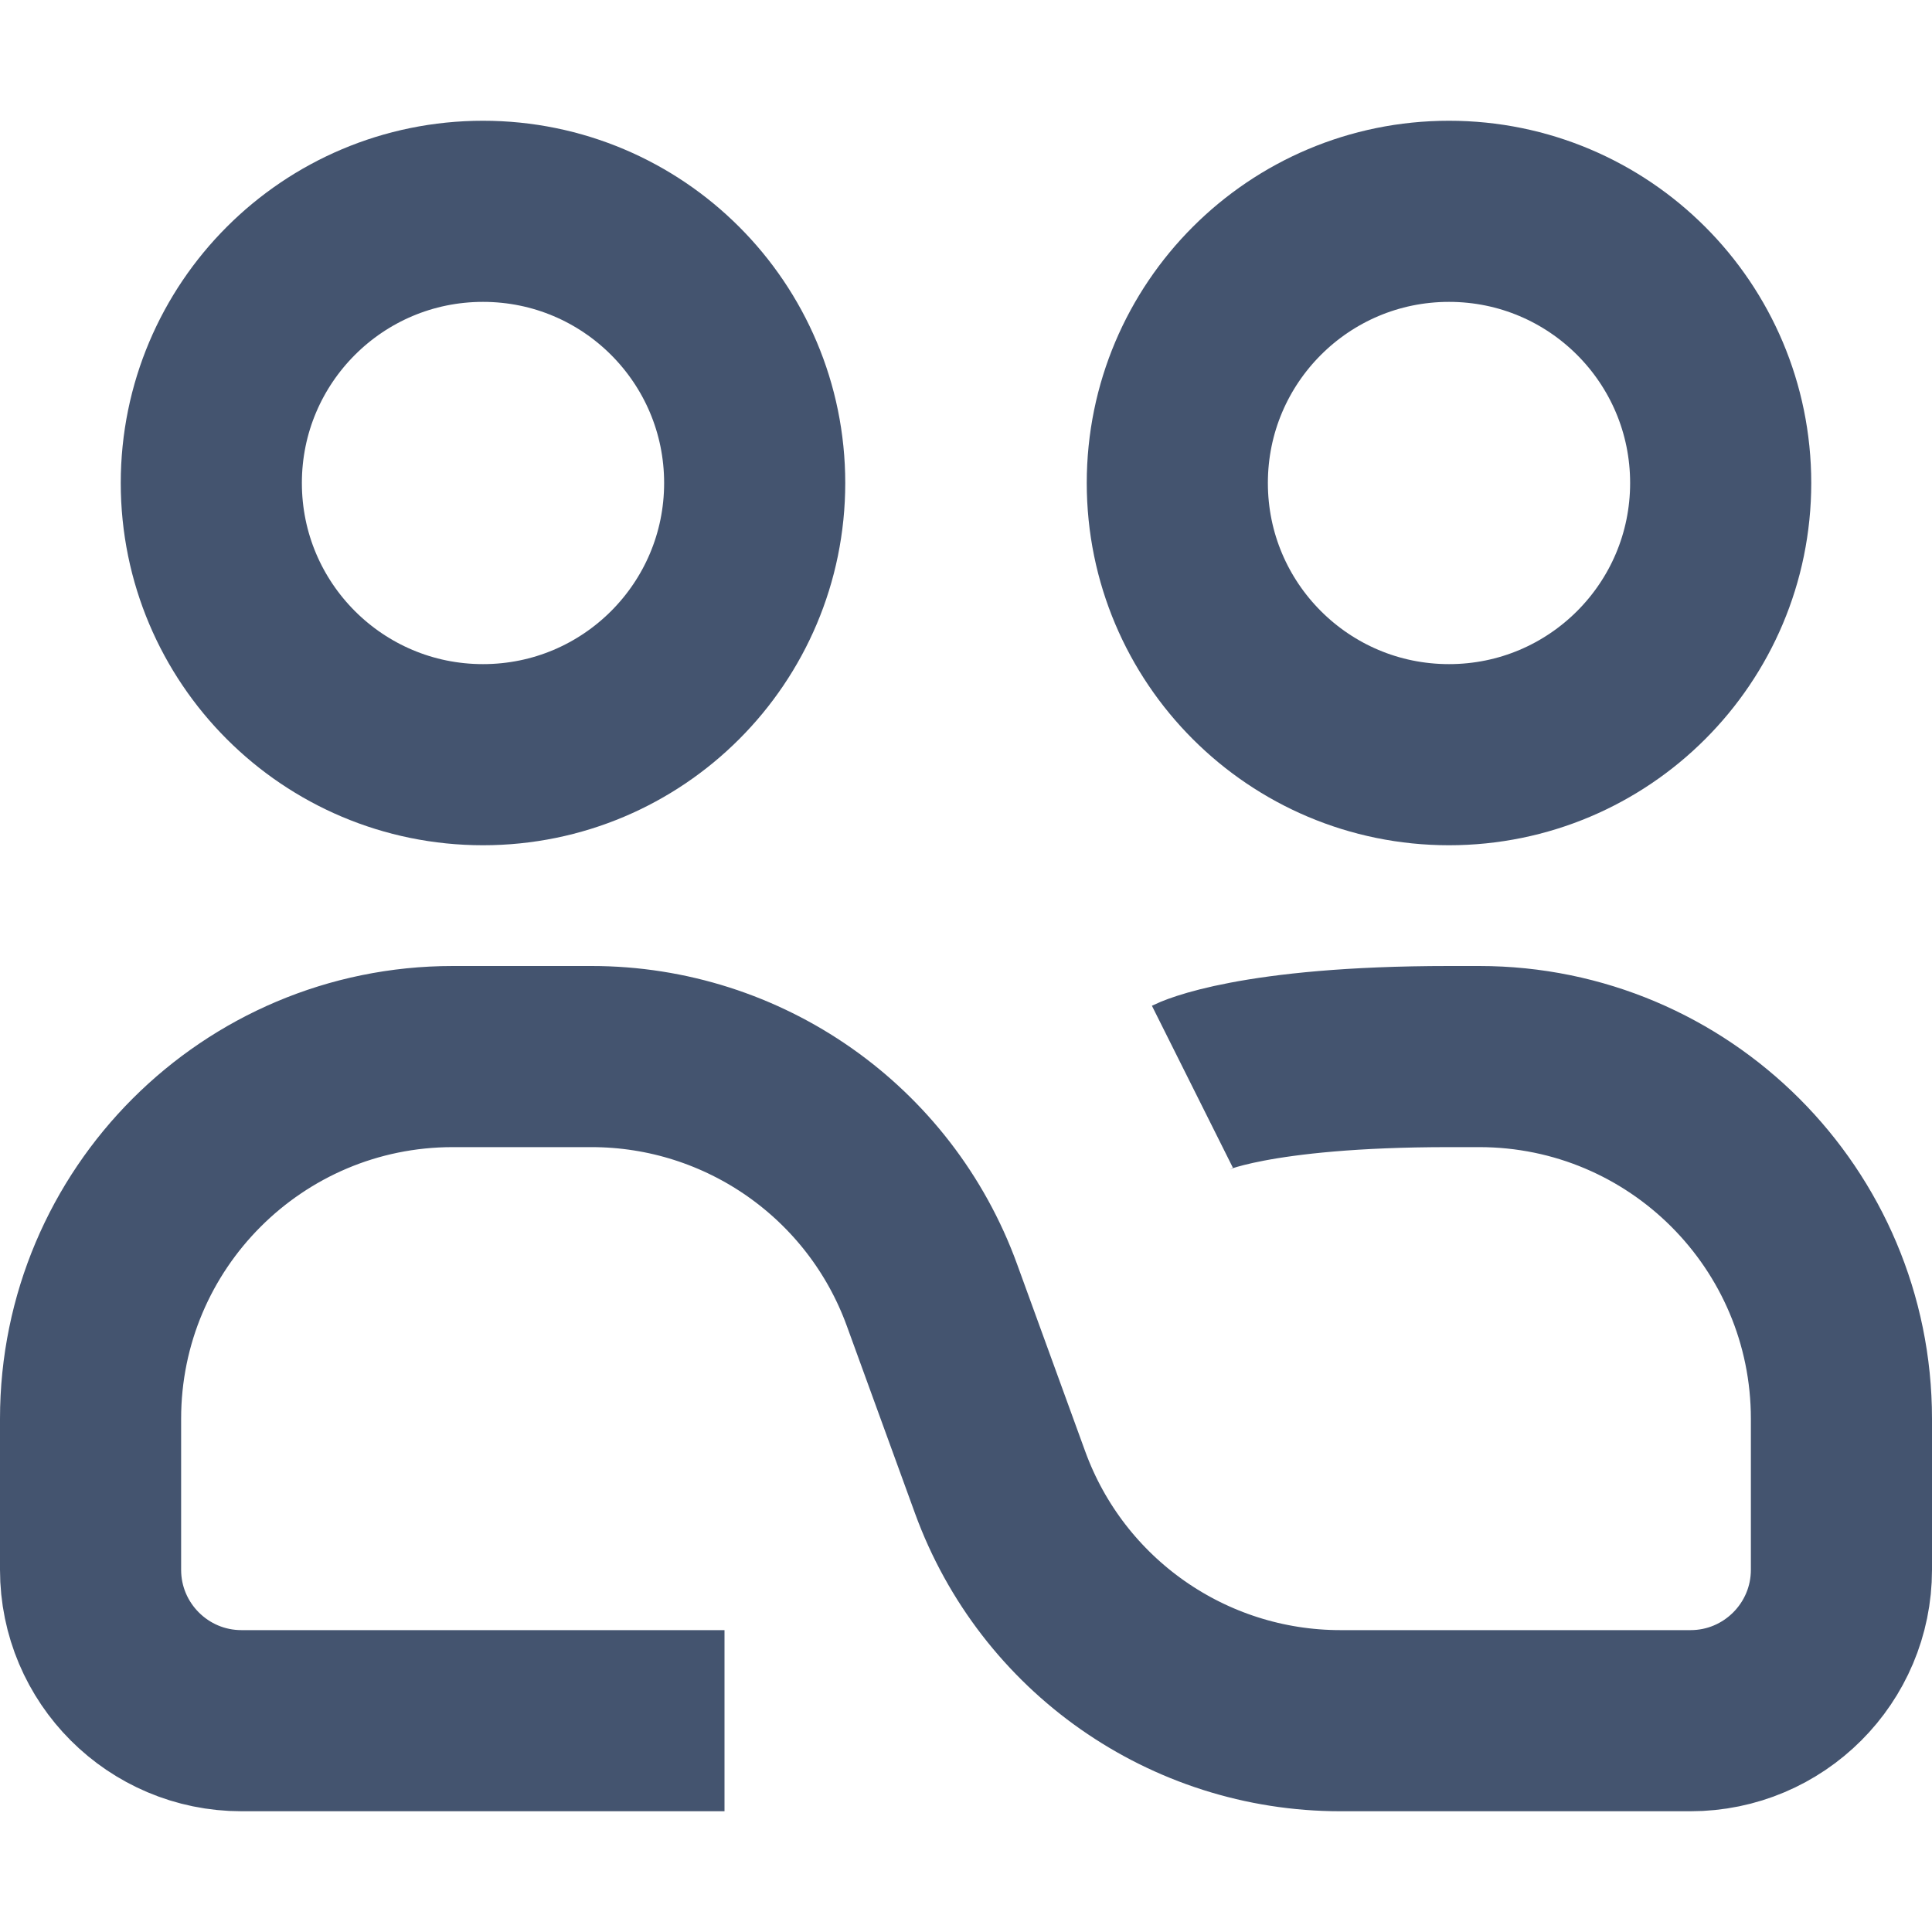 <svg width="16" height="16" viewBox="0 0 16 16" fill="none" xmlns="http://www.w3.org/2000/svg">
<path d="M6 14.25H2C1.31 14.25 0.75 13.69 0.75 13V11.75C0.75 10.093 2.093 8.75 3.75 8.75H4.899C6.16 8.75 7.287 9.539 7.718 10.725L8.282 12.275C8.713 13.461 9.84 14.25 11.101 14.25H14C14.69 14.25 15.25 13.69 15.25 13V11.75C15.25 10.093 13.907 8.75 12.25 8.75H12C10.375 8.75 9.875 9 9.875 9M6.25 4C6.25 5.243 5.243 6.25 4 6.25C2.757 6.25 1.75 5.243 1.75 4C1.75 2.757 2.757 1.75 4 1.75C5.243 1.75 6.25 2.757 6.25 4ZM14.25 4C14.25 5.243 13.243 6.25 12 6.25C10.757 6.25 9.75 5.243 9.75 4C9.75 2.757 10.757 1.75 12 1.75C13.243 1.75 14.25 2.757 14.25 4Z" stroke="#44546F" stroke-width="1.5"/>
</svg>
